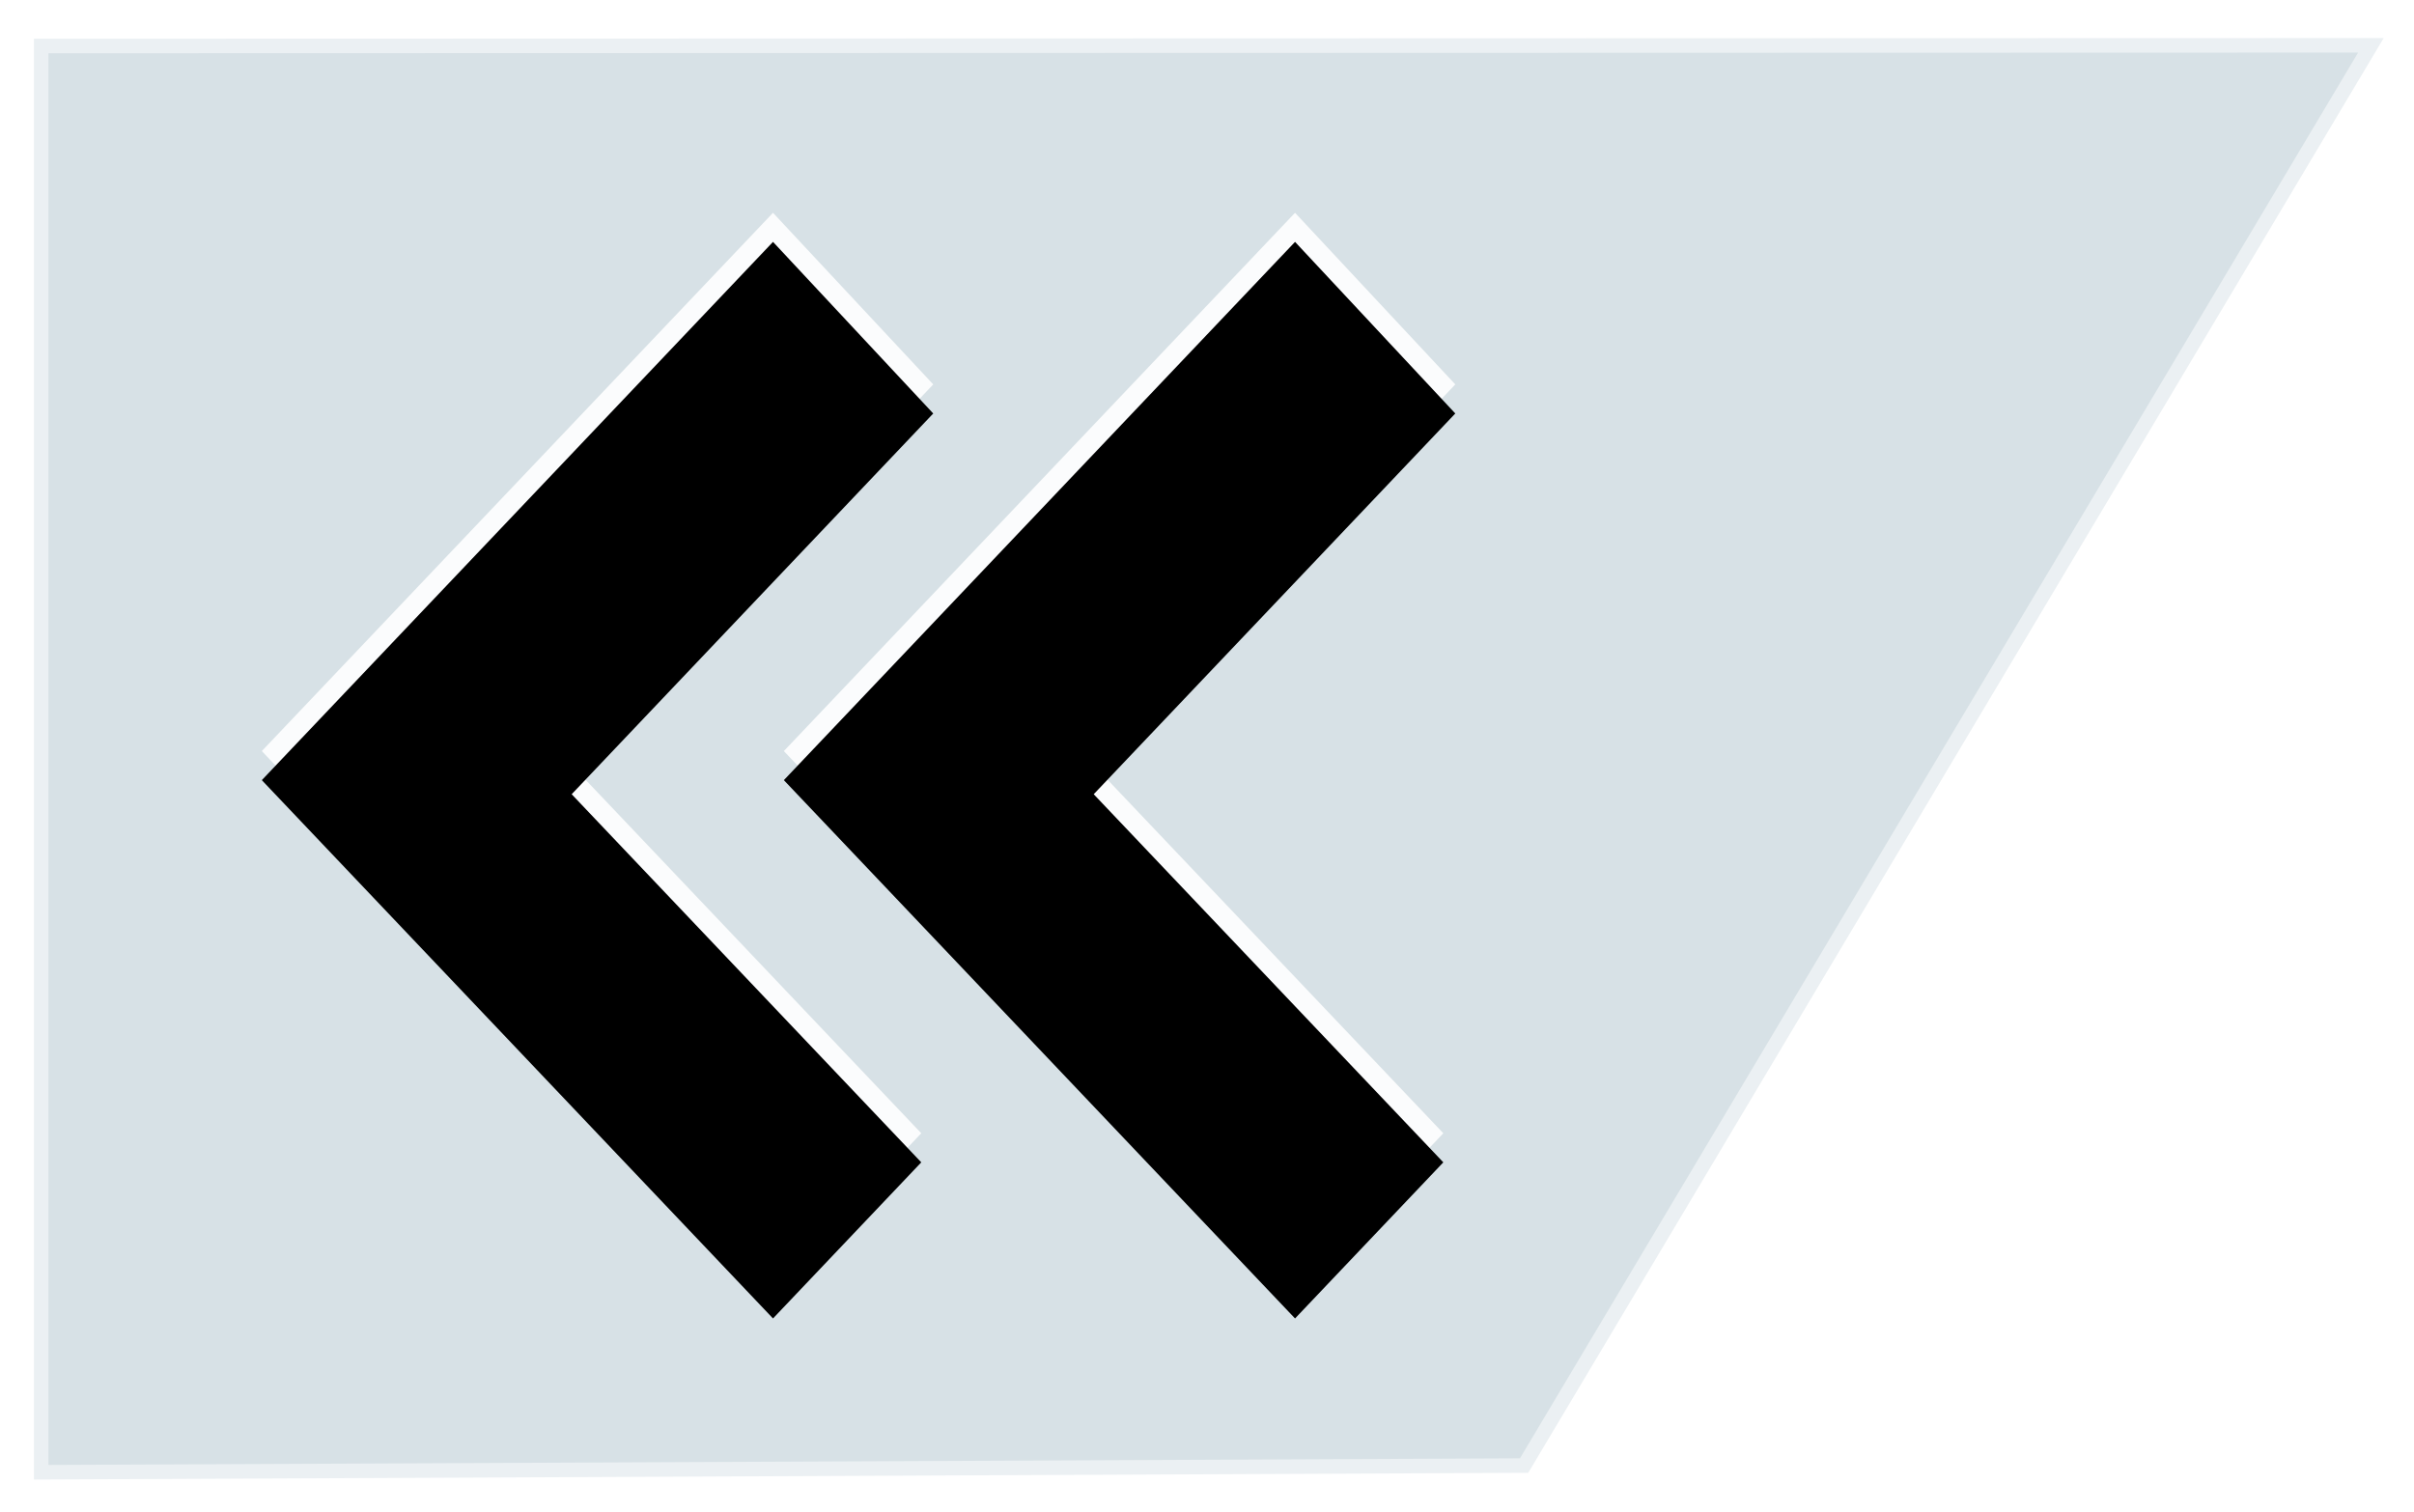 <?xml version="1.0" encoding="UTF-8"?>
<svg width="83px" height="52px" viewBox="0 0 83 52" version="1.1" xmlns="http://www.w3.org/2000/svg" xmlns:xlink="http://www.w3.org/1999/xlink">
    <!-- Generator: Sketch 41 (35326) - http://www.bohemiancoding.com/sketch -->
    <title>BackButton</title>
    <desc>Created with Sketch.</desc>
    <defs>
        <polygon id="path-1" points="25.578 6.317 8.002 24.826 25.578 43.336 30.676 37.968 18.656 25.31 31.087 12.218"></polygon>
        <filter x="-50%" y="-50%" width="200%" height="200%" filterUnits="objectBoundingBox" id="filter-2">
            <feGaussianBlur stdDeviation="0.5" in="SourceAlpha" result="shadowBlurInner1"></feGaussianBlur>
            <feOffset dx="0" dy="1" in="shadowBlurInner1" result="shadowOffsetInner1"></feOffset>
            <feComposite in="shadowOffsetInner1" in2="SourceAlpha" operator="arithmetic" k2="-1" k3="1" result="shadowInnerInner1"></feComposite>
            <feColorMatrix values="0 0 0 0 0   0 0 0 0 0   0 0 0 0 0  0 0 0 0.5 0" type="matrix" in="shadowInnerInner1"></feColorMatrix>
        </filter>
        <polygon id="path-3" points="43.527 6.317 25.951 24.826 43.527 43.336 48.625 37.968 36.605 25.31 49.037 12.218"></polygon>
        <filter x="-50%" y="-50%" width="200%" height="200%" filterUnits="objectBoundingBox" id="filter-4">
            <feGaussianBlur stdDeviation="0.5" in="SourceAlpha" result="shadowBlurInner1"></feGaussianBlur>
            <feOffset dx="0" dy="1" in="shadowBlurInner1" result="shadowOffsetInner1"></feOffset>
            <feComposite in="shadowOffsetInner1" in2="SourceAlpha" operator="arithmetic" k2="-1" k3="1" result="shadowInnerInner1"></feComposite>
            <feColorMatrix values="0 0 0 0 0   0 0 0 0 0   0 0 0 0 0  0 0 0 0.5 0" type="matrix" in="shadowInnerInner1"></feColorMatrix>
        </filter>
    </defs>
    <g id="Page-1" stroke="none" stroke-width="1" fill="none" fill-rule="evenodd">
        <g id="BackButton" transform="translate(1, 1)">
            <polygon id="Path" stroke-opacity="0.5" stroke="#FFFFFF" fill-opacity="0.75" fill="#C9D6DD" points="51.545 49.644 80.959 0.308 0.166 0.331 0.166 49.875"></polygon>
            <g id="Path-2">
                <use fill-opacity="0.9" fill="#FFFFFF" fill-rule="evenodd" xlink:href="#path-1"></use>
                <use fill="black" fill-opacity="1" filter="url(#filter-2)" xlink:href="#path-1"></use>
            </g>
            <g id="Path-2">
                <use fill-opacity="0.9" fill="#FFFFFF" fill-rule="evenodd" xlink:href="#path-3"></use>
                <use fill="black" fill-opacity="1" filter="url(#filter-4)" xlink:href="#path-3"></use>
            </g>
        </g>
    </g>
</svg>